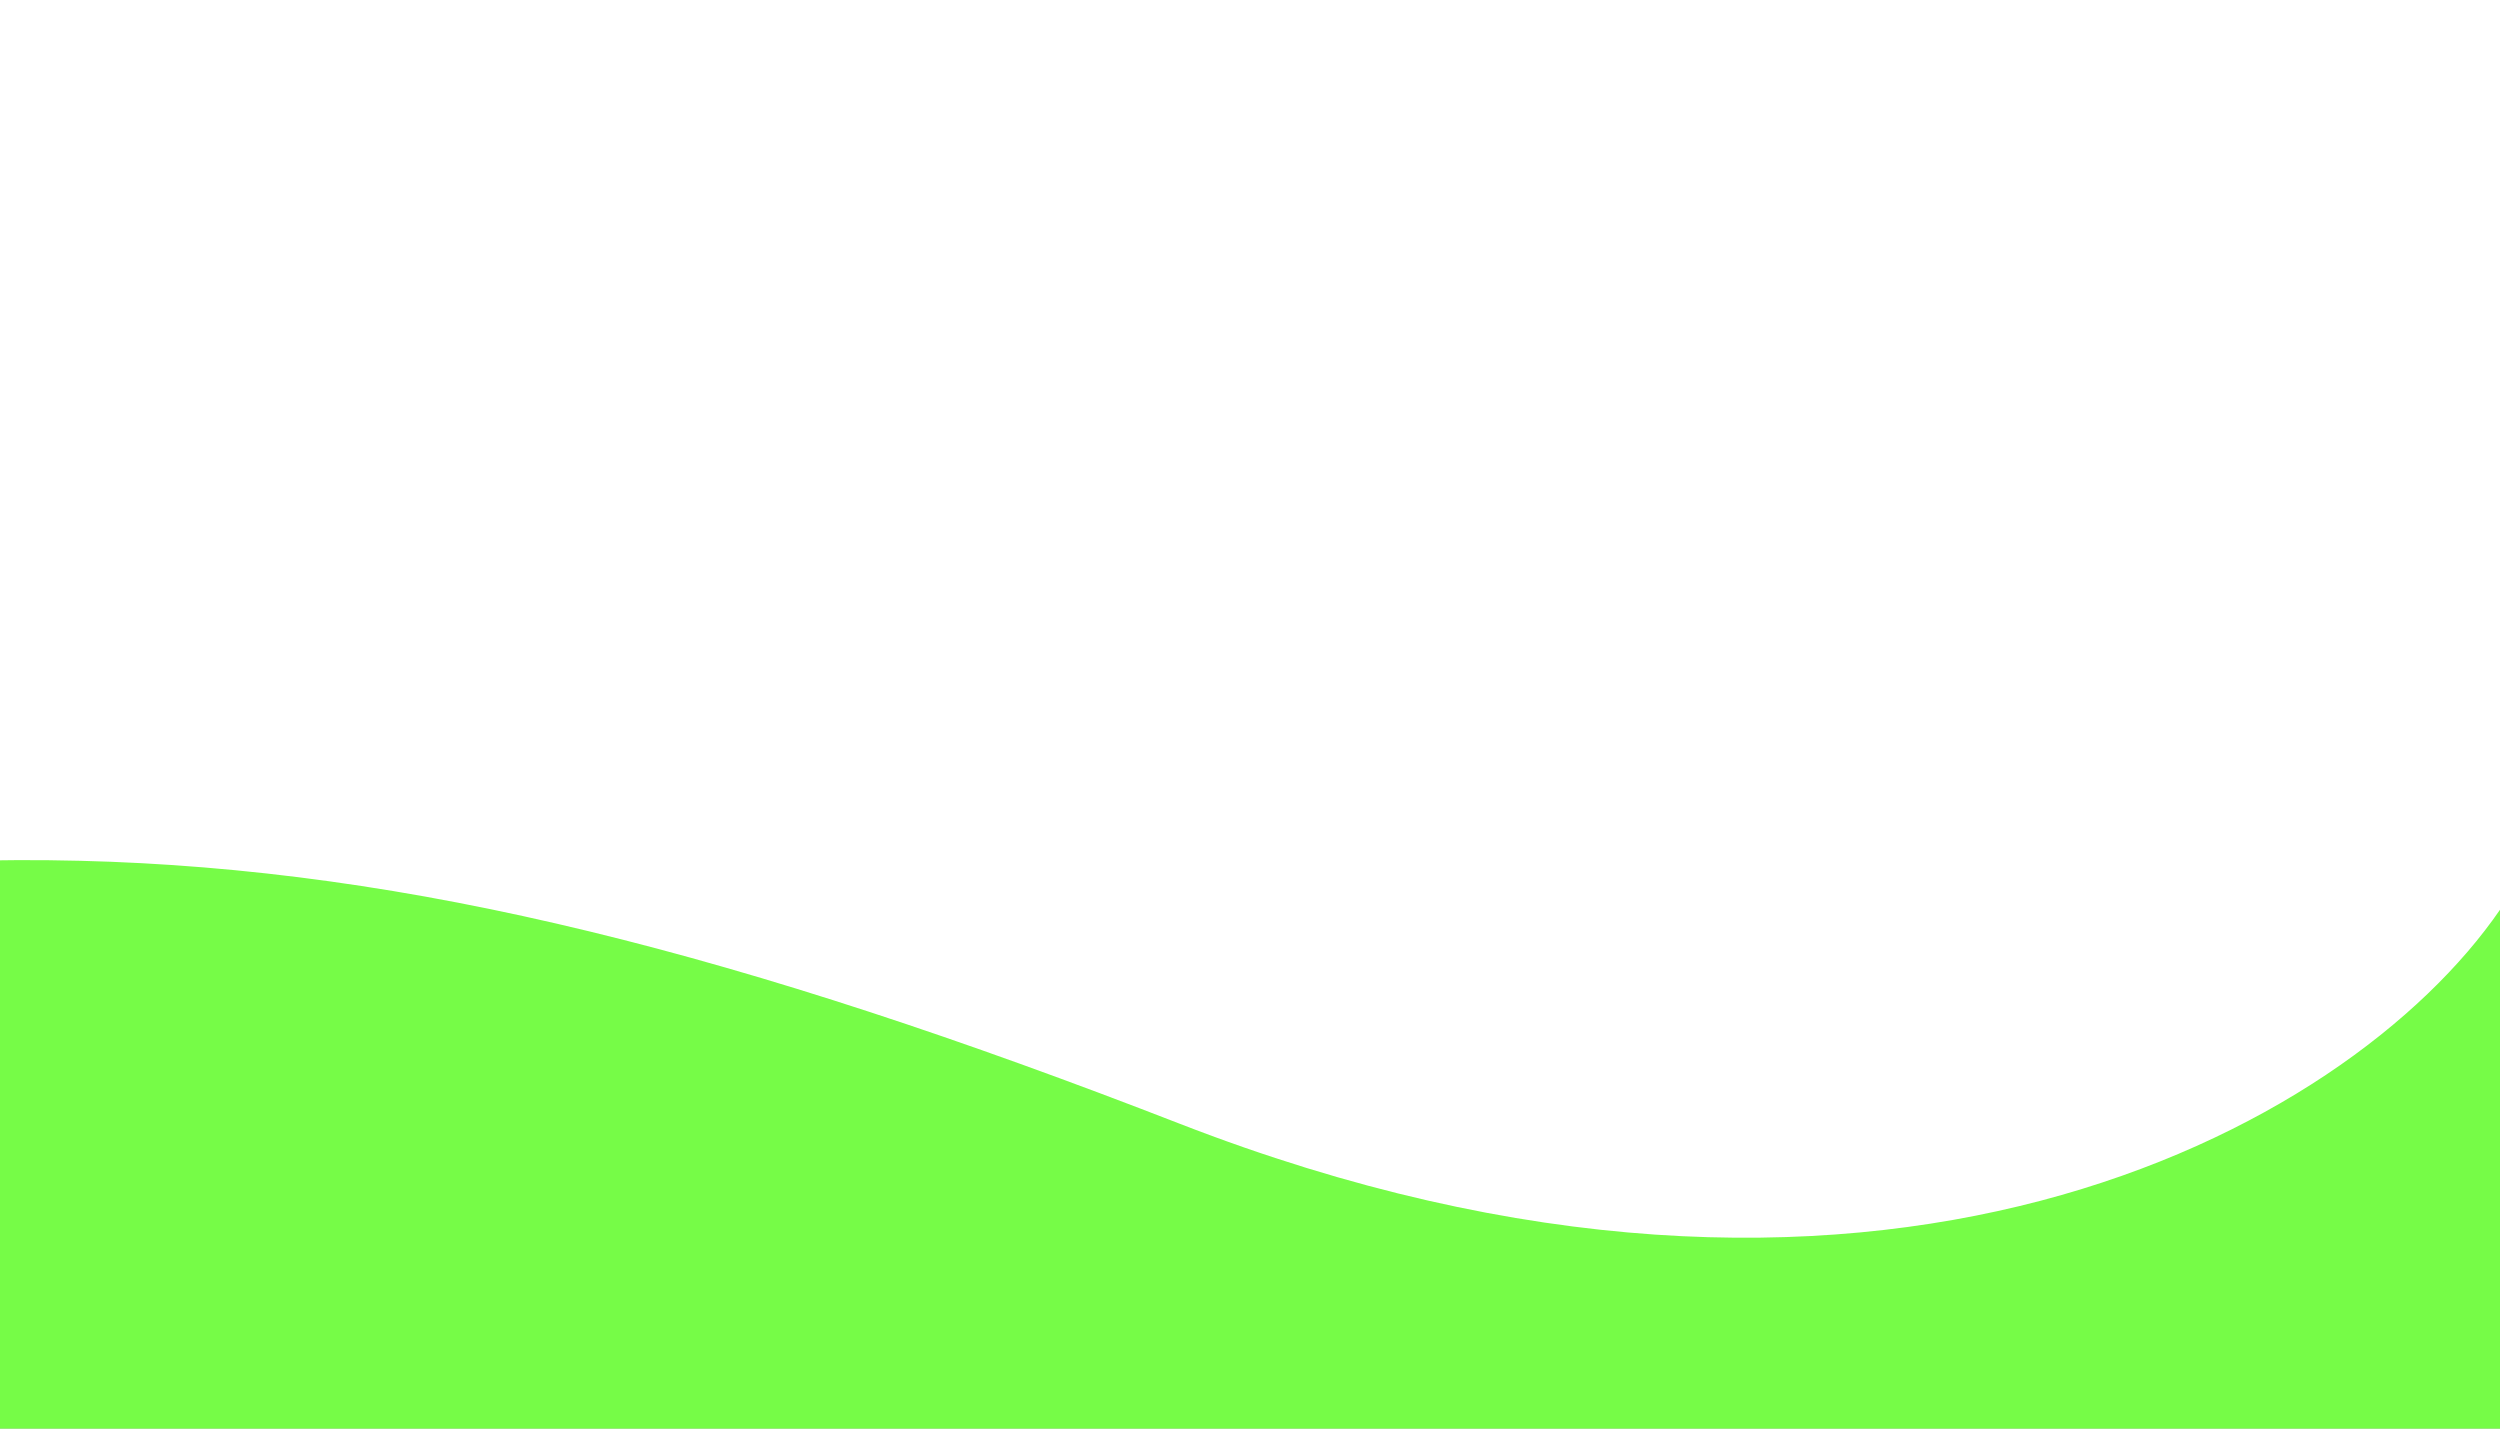 <svg width="840" height="480" viewBox="0 0 840 480" fill="none" xmlns="http://www.w3.org/2000/svg">
<rect x="0" y="0" width="840" height="480" fill="#333333" stroke="none"/>
<g clip-path="url(#clip0)">
<rect width="840" height="480" transform="matrix(-1 0 0 1 840 0)" fill="white"/>
<path d="M-840 480V305.674C-761.996 377.269 -589.351 428.551 -343.705 354.126C-47.528 264.391 101.56 262.962 396.457 377.602C627.74 467.513 788.52 380.599 840 305.674V480H-840Z" fill="#76FC47"/>
</g>
<defs>
<clipPath id="clip0">
<rect width="840" height="480" fill="white" transform="matrix(-1 0 0 1 840 0)"/>
</clipPath>
</defs>
</svg>
